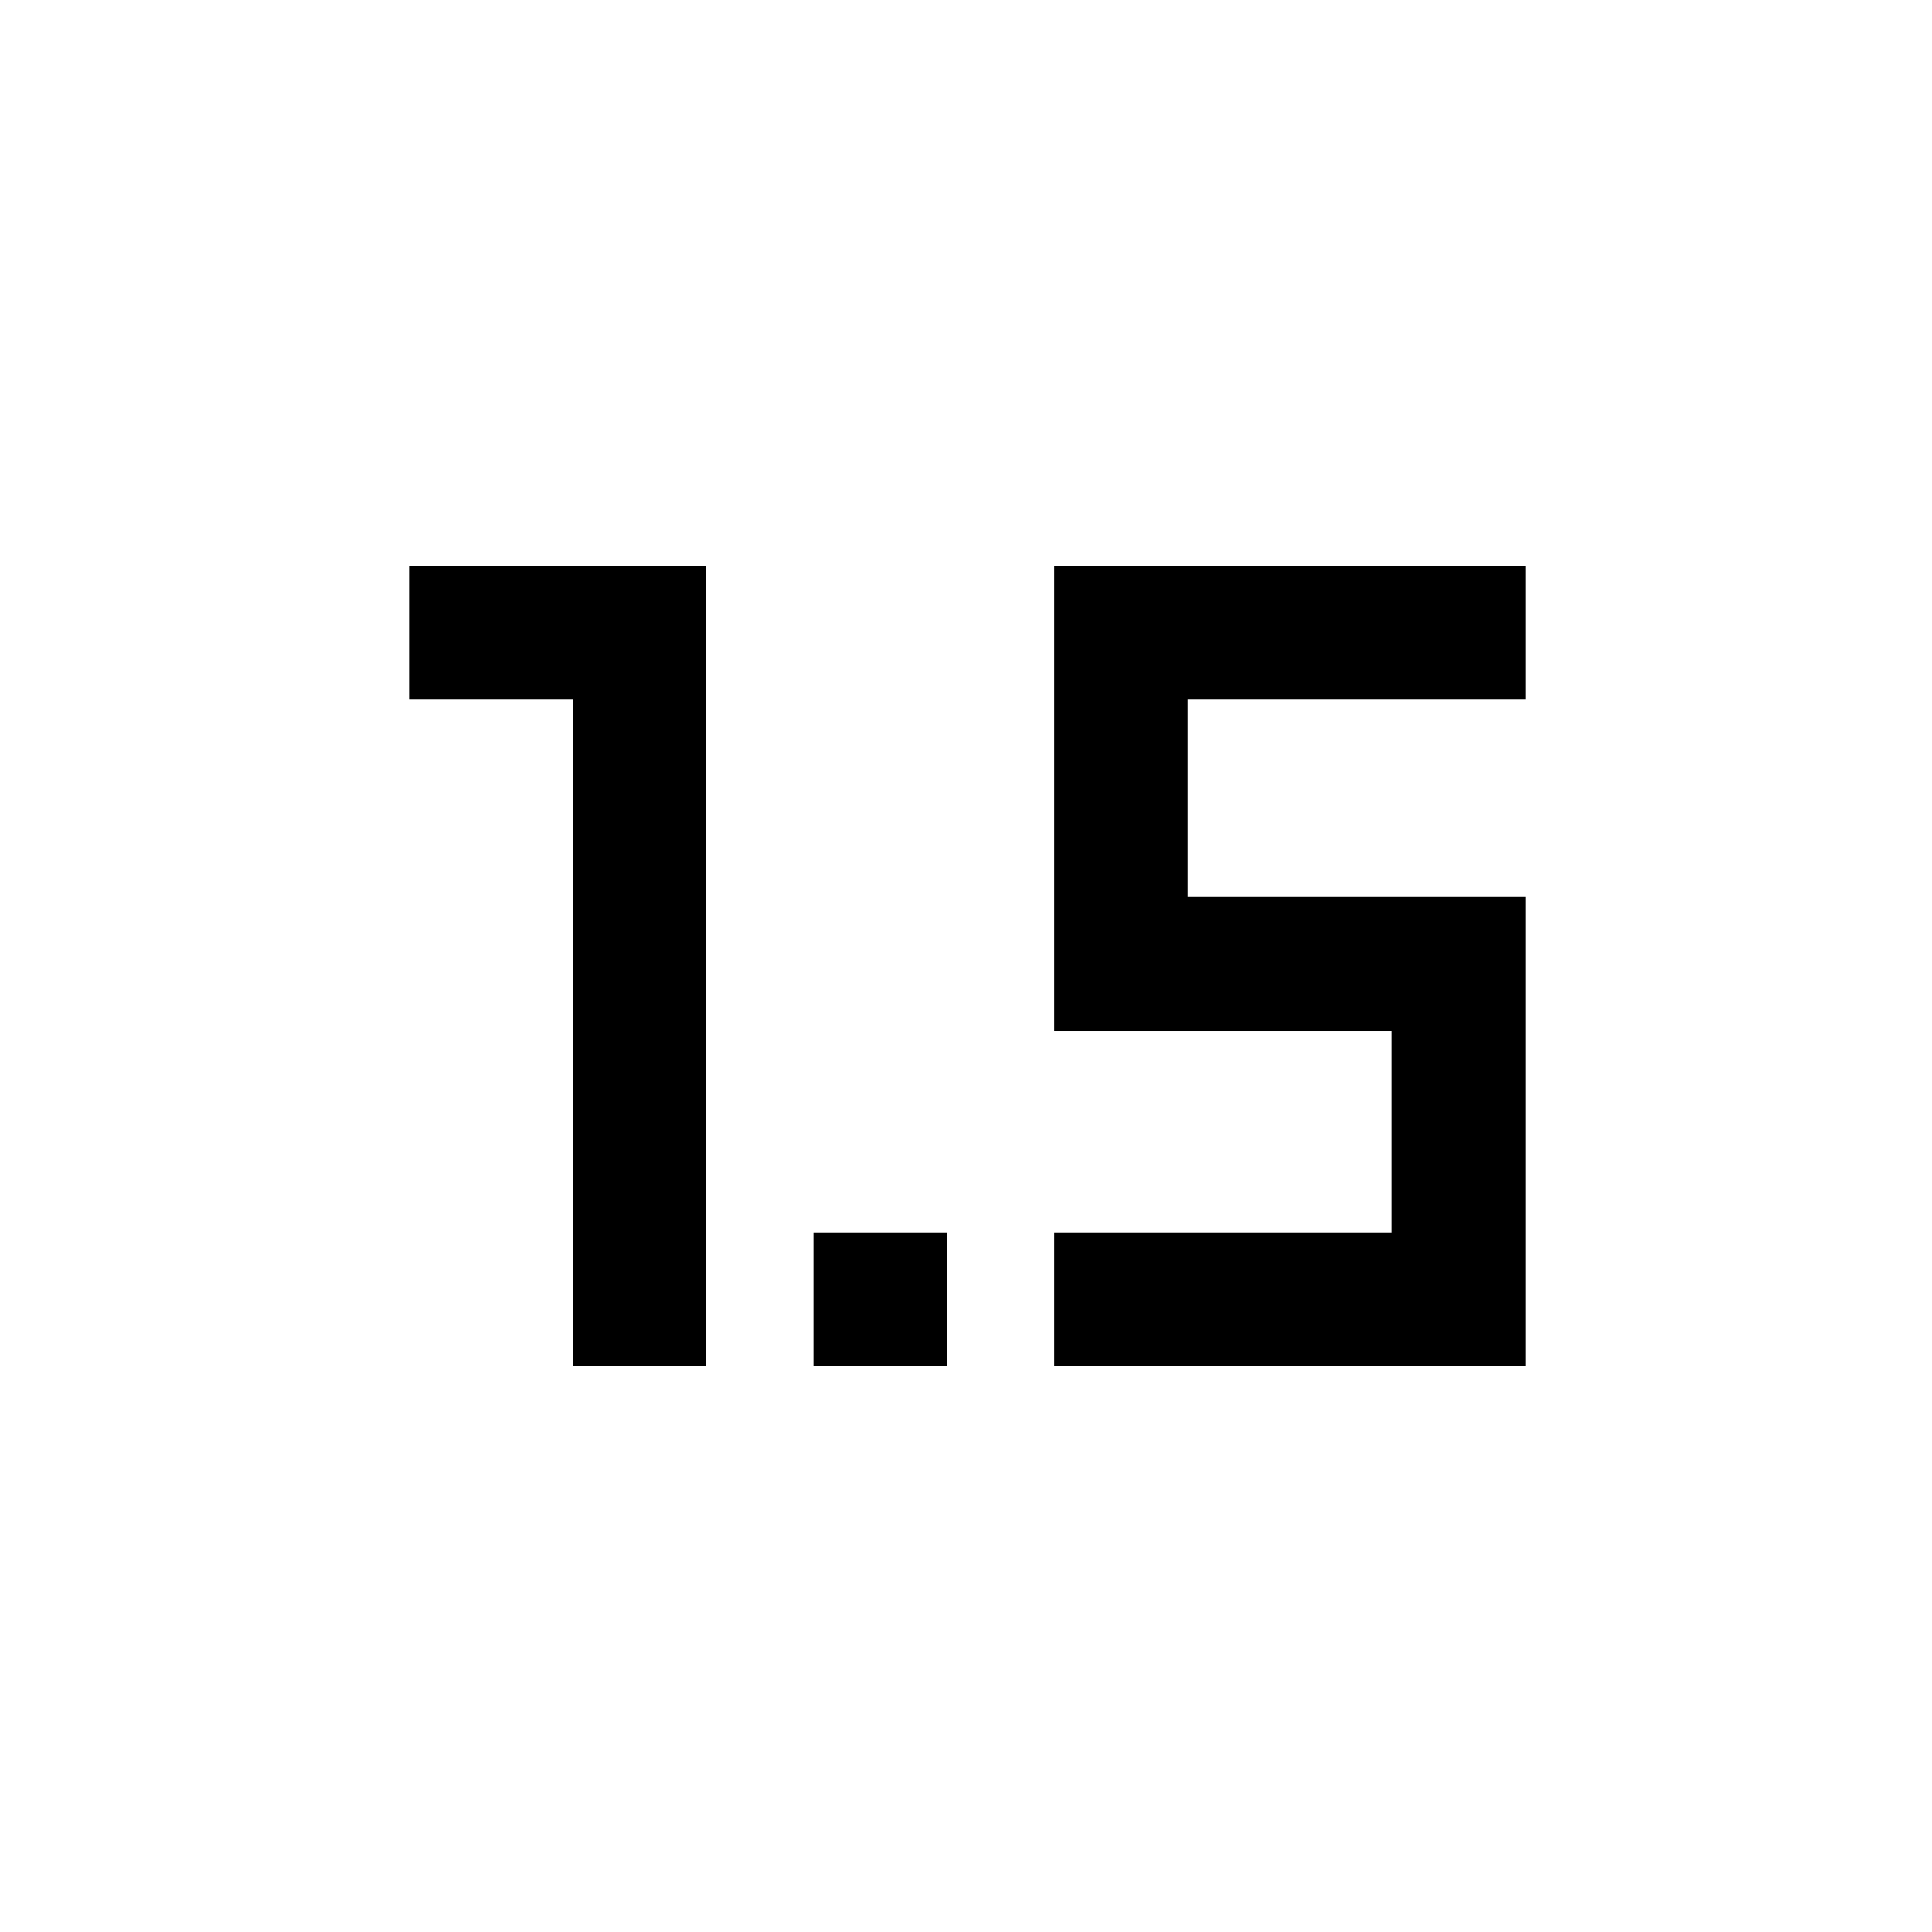 <svg xmlns="http://www.w3.org/2000/svg" height="40" viewBox="0 -960 960 960" width="40"><path d="M284.6-281.33v-331.05h-81.33v-66.29h147.61v397.34H284.6Zm119.62 0v-66.29h66.28v66.29h-66.28Zm119.61 0v-66.29h167.62v-100.12H523.83v-230.93h234.06v66.29H590.12v98.12h167.77v232.93H523.83Z"/></svg>